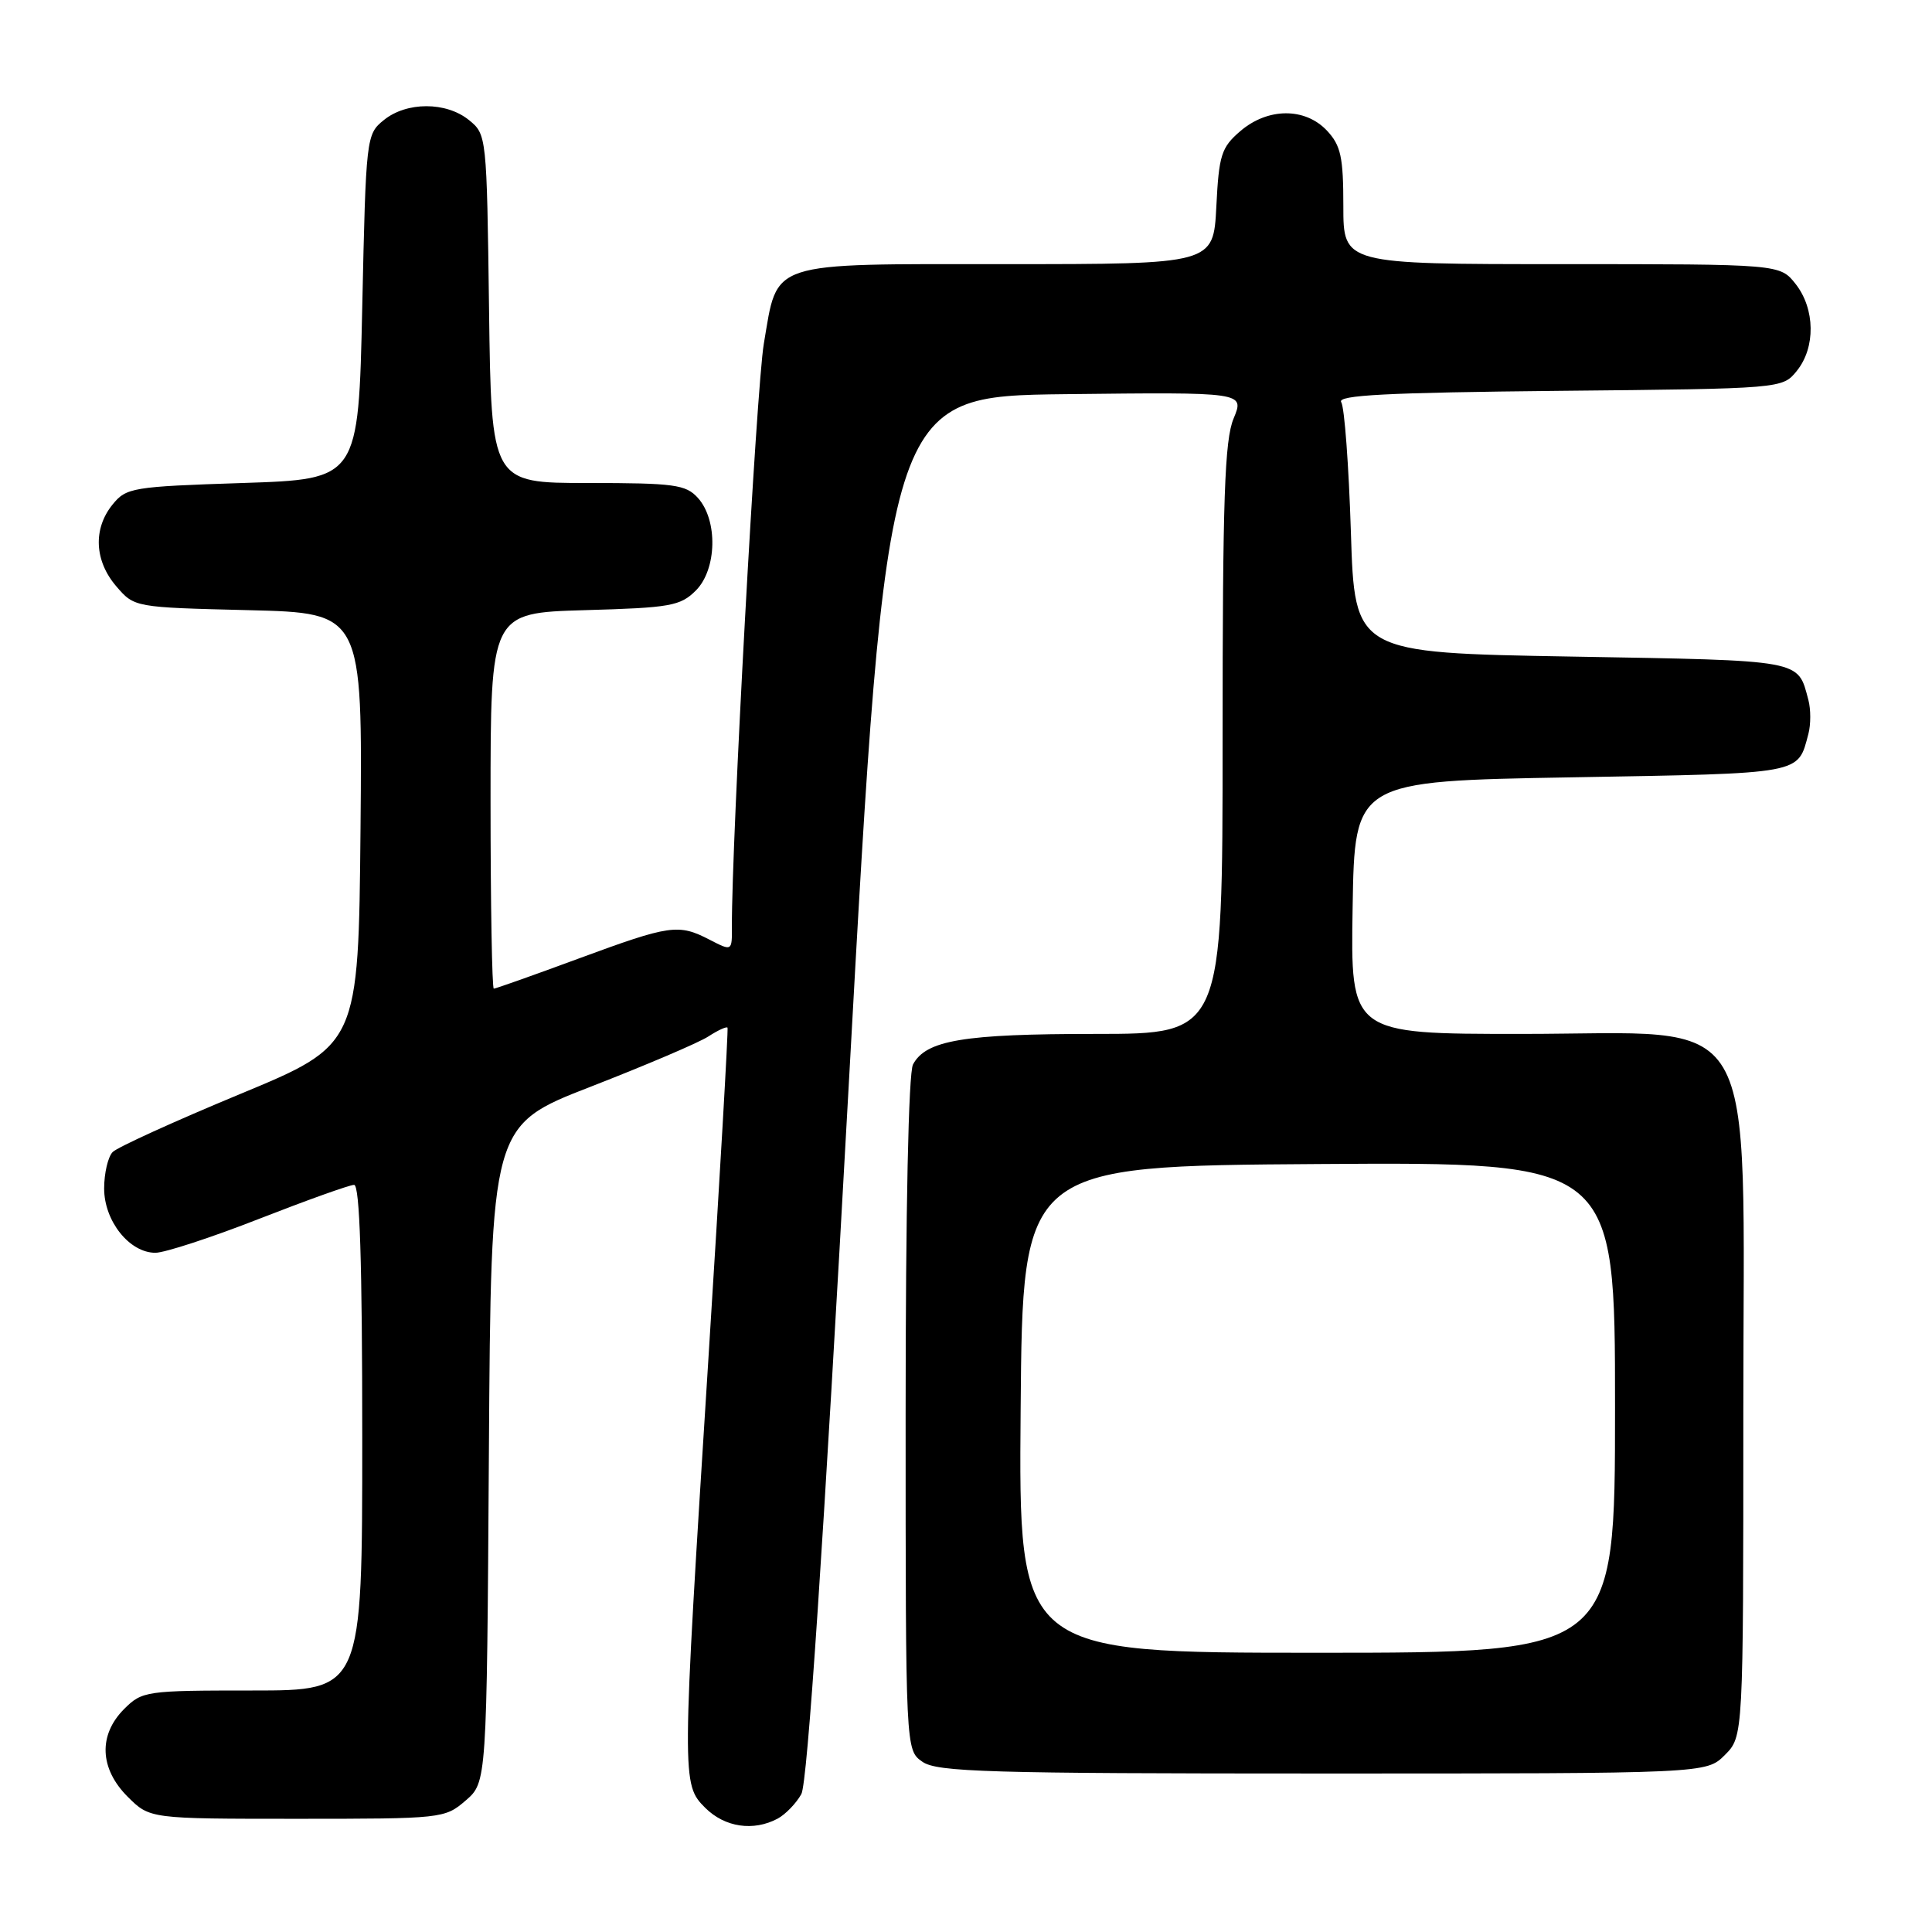 <?xml version="1.0" encoding="UTF-8" standalone="no"?>
<!DOCTYPE svg PUBLIC "-//W3C//DTD SVG 1.1//EN" "http://www.w3.org/Graphics/SVG/1.1/DTD/svg11.dtd" >
<svg xmlns="http://www.w3.org/2000/svg" xmlns:xlink="http://www.w3.org/1999/xlink" version="1.1" viewBox="0 0 256 256">
 <g >
 <path fill="currentColor"
d=" M 103.04 240.98 C 104.09 240.41 105.50 238.95 106.18 237.73 C 107.00 236.23 109.06 205.39 112.45 144.00 C 117.50 52.50 117.50 52.50 141.21 52.23 C 164.91 51.96 164.91 51.96 163.46 55.45 C 162.27 58.30 162.00 66.05 162.00 97.97 C 162.00 137.00 162.00 137.00 145.15 137.00 C 127.68 137.00 122.70 137.83 120.98 141.04 C 120.38 142.15 120.00 160.26 120.00 187.38 C 120.00 231.89 120.00 231.89 122.22 233.44 C 124.16 234.80 130.89 235.00 175.27 235.00 C 226.09 235.00 226.09 235.00 228.55 232.55 C 231.00 230.09 231.00 230.09 231.00 186.95 C 231.00 132.34 233.74 137.00 201.58 137.00 C 178.95 137.00 178.95 137.00 179.23 120.25 C 179.50 103.50 179.50 103.50 208.29 103.00 C 239.15 102.46 238.18 102.64 239.62 97.25 C 239.95 96.01 239.95 93.99 239.62 92.75 C 238.18 87.36 239.15 87.54 208.29 87.00 C 179.50 86.50 179.50 86.50 179.00 70.50 C 178.72 61.70 178.15 53.96 177.72 53.29 C 177.11 52.36 183.71 52.02 206.56 51.79 C 236.18 51.50 236.18 51.50 238.09 49.14 C 240.59 46.05 240.52 40.93 237.93 37.63 C 235.85 35.00 235.85 35.00 206.93 35.00 C 178.00 35.00 178.00 35.00 178.00 27.31 C 178.00 20.80 177.67 19.28 175.83 17.31 C 172.92 14.22 167.98 14.25 164.33 17.39 C 161.83 19.54 161.51 20.55 161.17 27.39 C 160.78 35.00 160.78 35.00 133.39 35.00 C 101.47 35.00 103.10 34.46 101.21 45.55 C 100.23 51.31 96.93 111.66 96.98 122.78 C 97.00 126.05 97.00 126.05 94.05 124.53 C 89.90 122.38 88.83 122.53 76.68 127.01 C 70.73 129.21 65.67 131.00 65.43 131.00 C 65.20 131.00 65.00 119.80 65.00 106.10 C 65.00 81.21 65.00 81.21 77.47 80.85 C 88.84 80.53 90.15 80.30 92.21 78.24 C 95.00 75.44 95.14 68.92 92.47 65.97 C 90.88 64.21 89.35 64.00 77.90 64.00 C 65.10 64.00 65.10 64.00 64.80 40.91 C 64.50 18.02 64.48 17.80 62.14 15.91 C 59.12 13.46 53.88 13.46 50.86 15.91 C 48.53 17.79 48.49 18.14 48.00 40.66 C 47.50 63.50 47.50 63.50 32.16 64.00 C 17.54 64.48 16.73 64.61 14.91 66.86 C 12.31 70.07 12.51 74.32 15.41 77.69 C 17.81 80.48 17.81 80.48 32.92 80.85 C 48.03 81.22 48.03 81.22 47.77 109.84 C 47.50 138.46 47.50 138.46 31.78 144.98 C 23.13 148.57 15.55 152.02 14.93 152.65 C 14.31 153.28 13.80 155.46 13.80 157.48 C 13.80 161.79 17.15 166.00 20.59 166.00 C 21.82 166.00 28.01 163.98 34.34 161.50 C 40.67 159.03 46.33 157.00 46.92 157.00 C 47.67 157.00 48.00 167.25 48.00 190.50 C 48.00 224.00 48.00 224.00 33.45 224.00 C 19.34 224.00 18.84 224.07 16.45 226.45 C 13.01 229.90 13.19 234.35 16.92 238.08 C 19.85 241.00 19.85 241.00 39.37 241.00 C 58.56 241.00 58.94 240.96 61.69 238.59 C 64.50 236.17 64.50 236.17 64.78 192.65 C 65.06 149.12 65.06 149.12 78.28 143.99 C 85.55 141.16 92.55 138.18 93.84 137.35 C 95.12 136.52 96.27 135.99 96.40 136.17 C 96.52 136.35 95.38 156.07 93.87 180.00 C 90.32 236.08 90.32 236.41 93.45 239.55 C 96.04 242.13 99.83 242.69 103.04 240.98 Z  M 135.24 186.75 C 135.50 154.50 135.50 154.50 174.75 154.24 C 214.00 153.98 214.00 153.98 214.00 186.49 C 214.00 219.00 214.00 219.00 174.49 219.00 C 134.97 219.00 134.97 219.00 135.24 186.75 Z "/>
</g>
</svg>